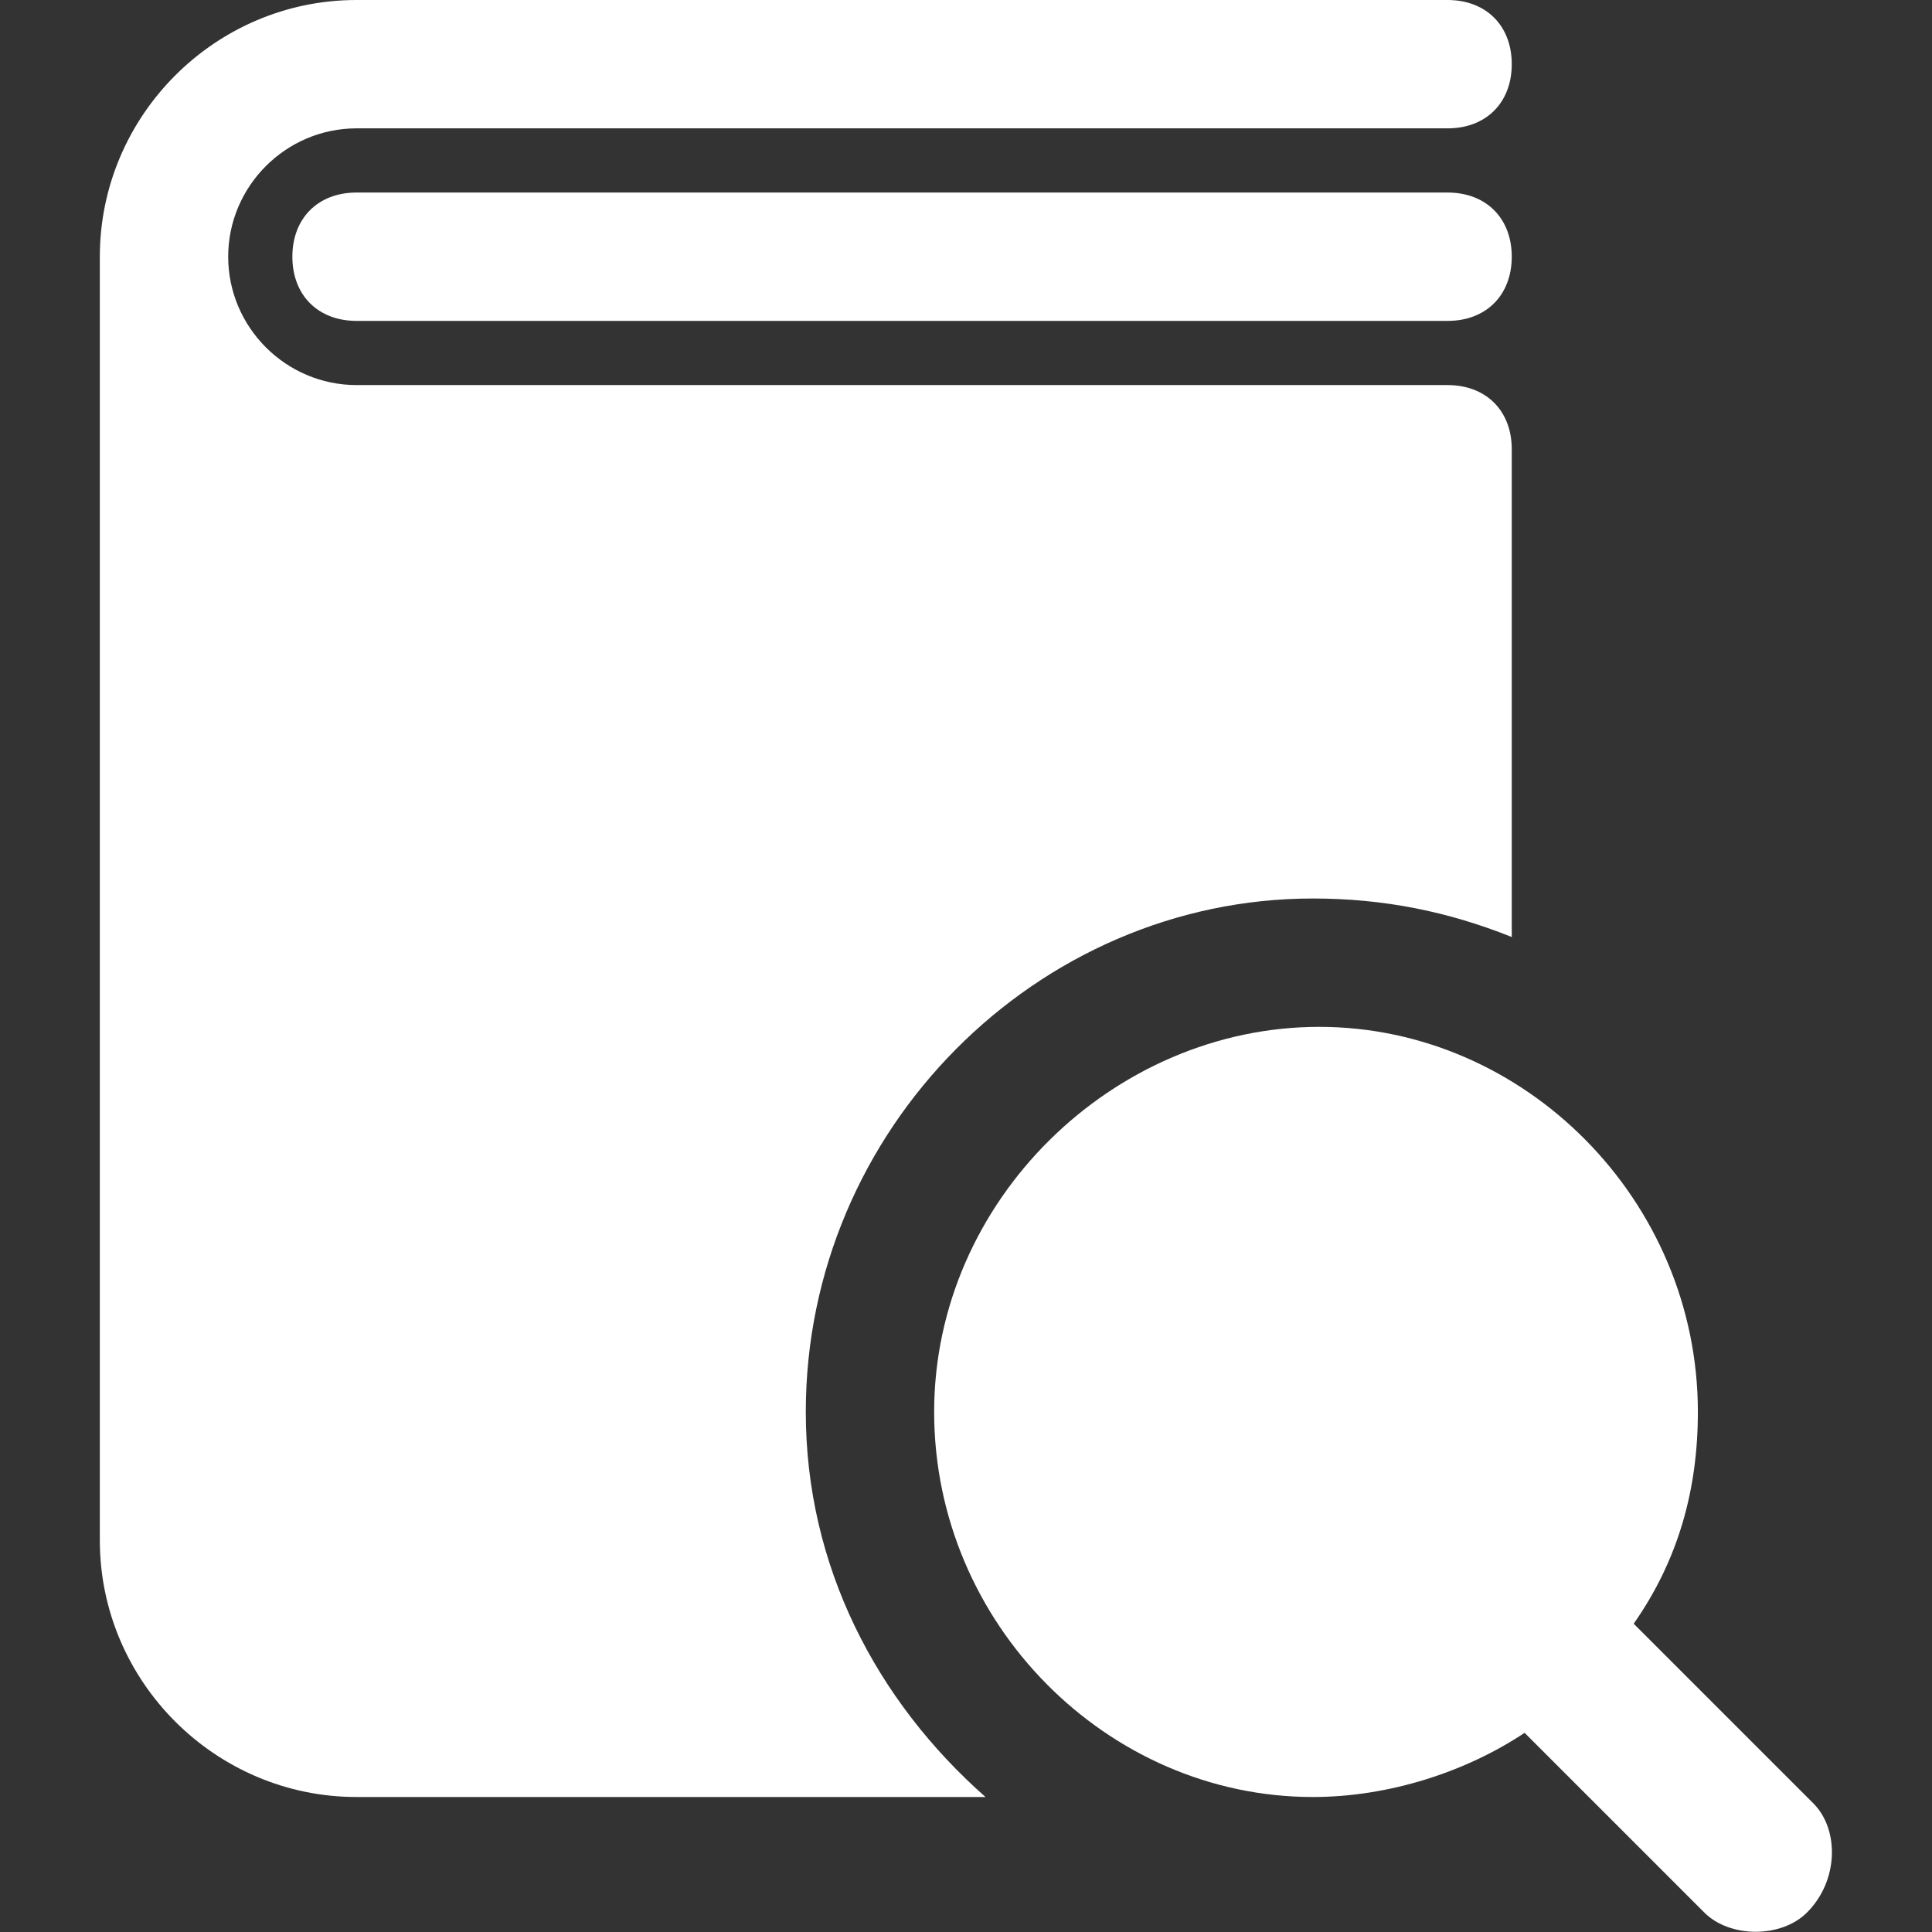 <?xml version="1.0" encoding="UTF-8" standalone="no"?>
<svg
   xmlns:dc="http://purl.org/dc/elements/1.1/"
   xmlns:cc="http://creativecommons.org/ns#"
   xmlns:rdf="http://www.w3.org/1999/02/22-rdf-syntax-ns#"
   xmlns:svg="http://www.w3.org/2000/svg"
   xmlns="http://www.w3.org/2000/svg"
   xmlns:sodipodi="http://sodipodi.sourceforge.net/DTD/sodipodi-0.dtd"
   xmlns:inkscape="http://www.inkscape.org/namespaces/inkscape"
   id="Icons"
   version="1.1"
   viewBox="0 0 64 64"
   xml:space="preserve"
   sodipodi:docname="BookSearchDark.svg"
   inkscape:version="1.0.1 (3bc2e813f5, 2020-09-07)"
   width="64"
   height="64"
   inkscape:export-filename="C:\Users\yusuf\Downloads\İkonlar\kitap_ara.png"
   inkscape:export-xdpi="96"
   inkscape:export-ydpi="96"><rect x="0" y="0" width="64" height="64" fill="#333333" stroke="none"/><metadata
     id="metadata139"><rdf:RDF><cc:Work
         rdf:about=""><dc:format>image/svg+xml</dc:format><dc:type
           rdf:resource="http://purl.org/dc/dcmitype/StillImage" /><dc:title /></cc:Work></rdf:RDF></metadata><defs
     id="defs137" /><sodipodi:namedview
     pagecolor="#ffffff"
     bordercolor="#666666"
     borderopacity="1"
     objecttolerance="10"
     gridtolerance="10"
     guidetolerance="10"
     inkscape:pageopacity="0"
     inkscape:pageshadow="2"
     inkscape:window-width="1366"
     inkscape:window-height="705"
     id="namedview135"
     showgrid="false"
     inkscape:zoom="8.05"
     inkscape:cx="21.937888"
     inkscape:cy="32"
     inkscape:window-x="-8"
     inkscape:window-y="-8"
     inkscape:window-maximized="1"
     inkscape:current-layer="layer2"
     inkscape:document-rotation="0" /><style
     type="text/css"
     id="style124">
	.st0{fill:#FFFFFF;}
</style><g
     inkscape:groupmode="layer"
     id="layer1"
     inkscape:label="Background"
     style="display:none"
     sodipodi:insensitive="true"><rect
       style="fill:#202021;fill-opacity:1;stroke-width:3.237"
       id="rect19"
       width="64"
       height="64"
       x="0"
       y="0" /></g><g
     inkscape:groupmode="layer"
     id="layer2"
     inkscape:label="Icon"
     style="display:inline"
     sodipodi:insensitive="true"><g
       id="g838"
       transform="matrix(2.126,0,0,2.126,-7.323,-4.252)"
       style="fill:#ffffff;fill-opacity:1"><g
         id="g128"
         style="fill:#ffffff;fill-opacity:1"><path
           d="M 26,7 H 9 C 8.4,7 8,6.6 8,6 8,5.4 8.4,5 9,5 h 17 c 0.6,0 1,0.4 1,1 0,0.6 -0.4,1 -1,1 z"
           id="path126"
           style="fill:#ffffff;fill-opacity:1" /></g><path
         d="m 31.7,30.1 -2.8,-2.8 c 0.7,-1 1,-2.1 1,-3.3 0,-3.3 -2.7,-6 -5.9,-6 -3.2,0 -6,2.7 -6,6 0,3.3 2.7,6 5.9,6 1.2,0 2.4,-0.4 3.3,-1 l 2.8,2.8 c 0.4,0.4 1.2,0.4 1.6,0 0.5,-0.5 0.5,-1.3 0.1,-1.7 z"
         id="path130"
         style="fill:#ffffff;fill-opacity:1" /><path
         d="m 16,24 c 0,-4.4 3.6,-8 7.9,-8 1.1,0 2.1,0.2 3.1,0.6 V 9 C 27,8.4 26.6,8 26,8 H 11 9 C 7.9,8 7,7.1 7,6 7,4.9 7.9,4 9,4 H 26 C 26.6,4 27,3.6 27,3 27,2.4 26.6,2 26,2 H 9 C 6.8,2 5,3.8 5,6 v 20 c 0,2.2 1.8,4 4,4 h 2 7.8 C 17.1,28.5 16,26.4 16,24 Z"
         id="path132"
         style="fill:#ffffff;fill-opacity:1" /></g></g></svg>
